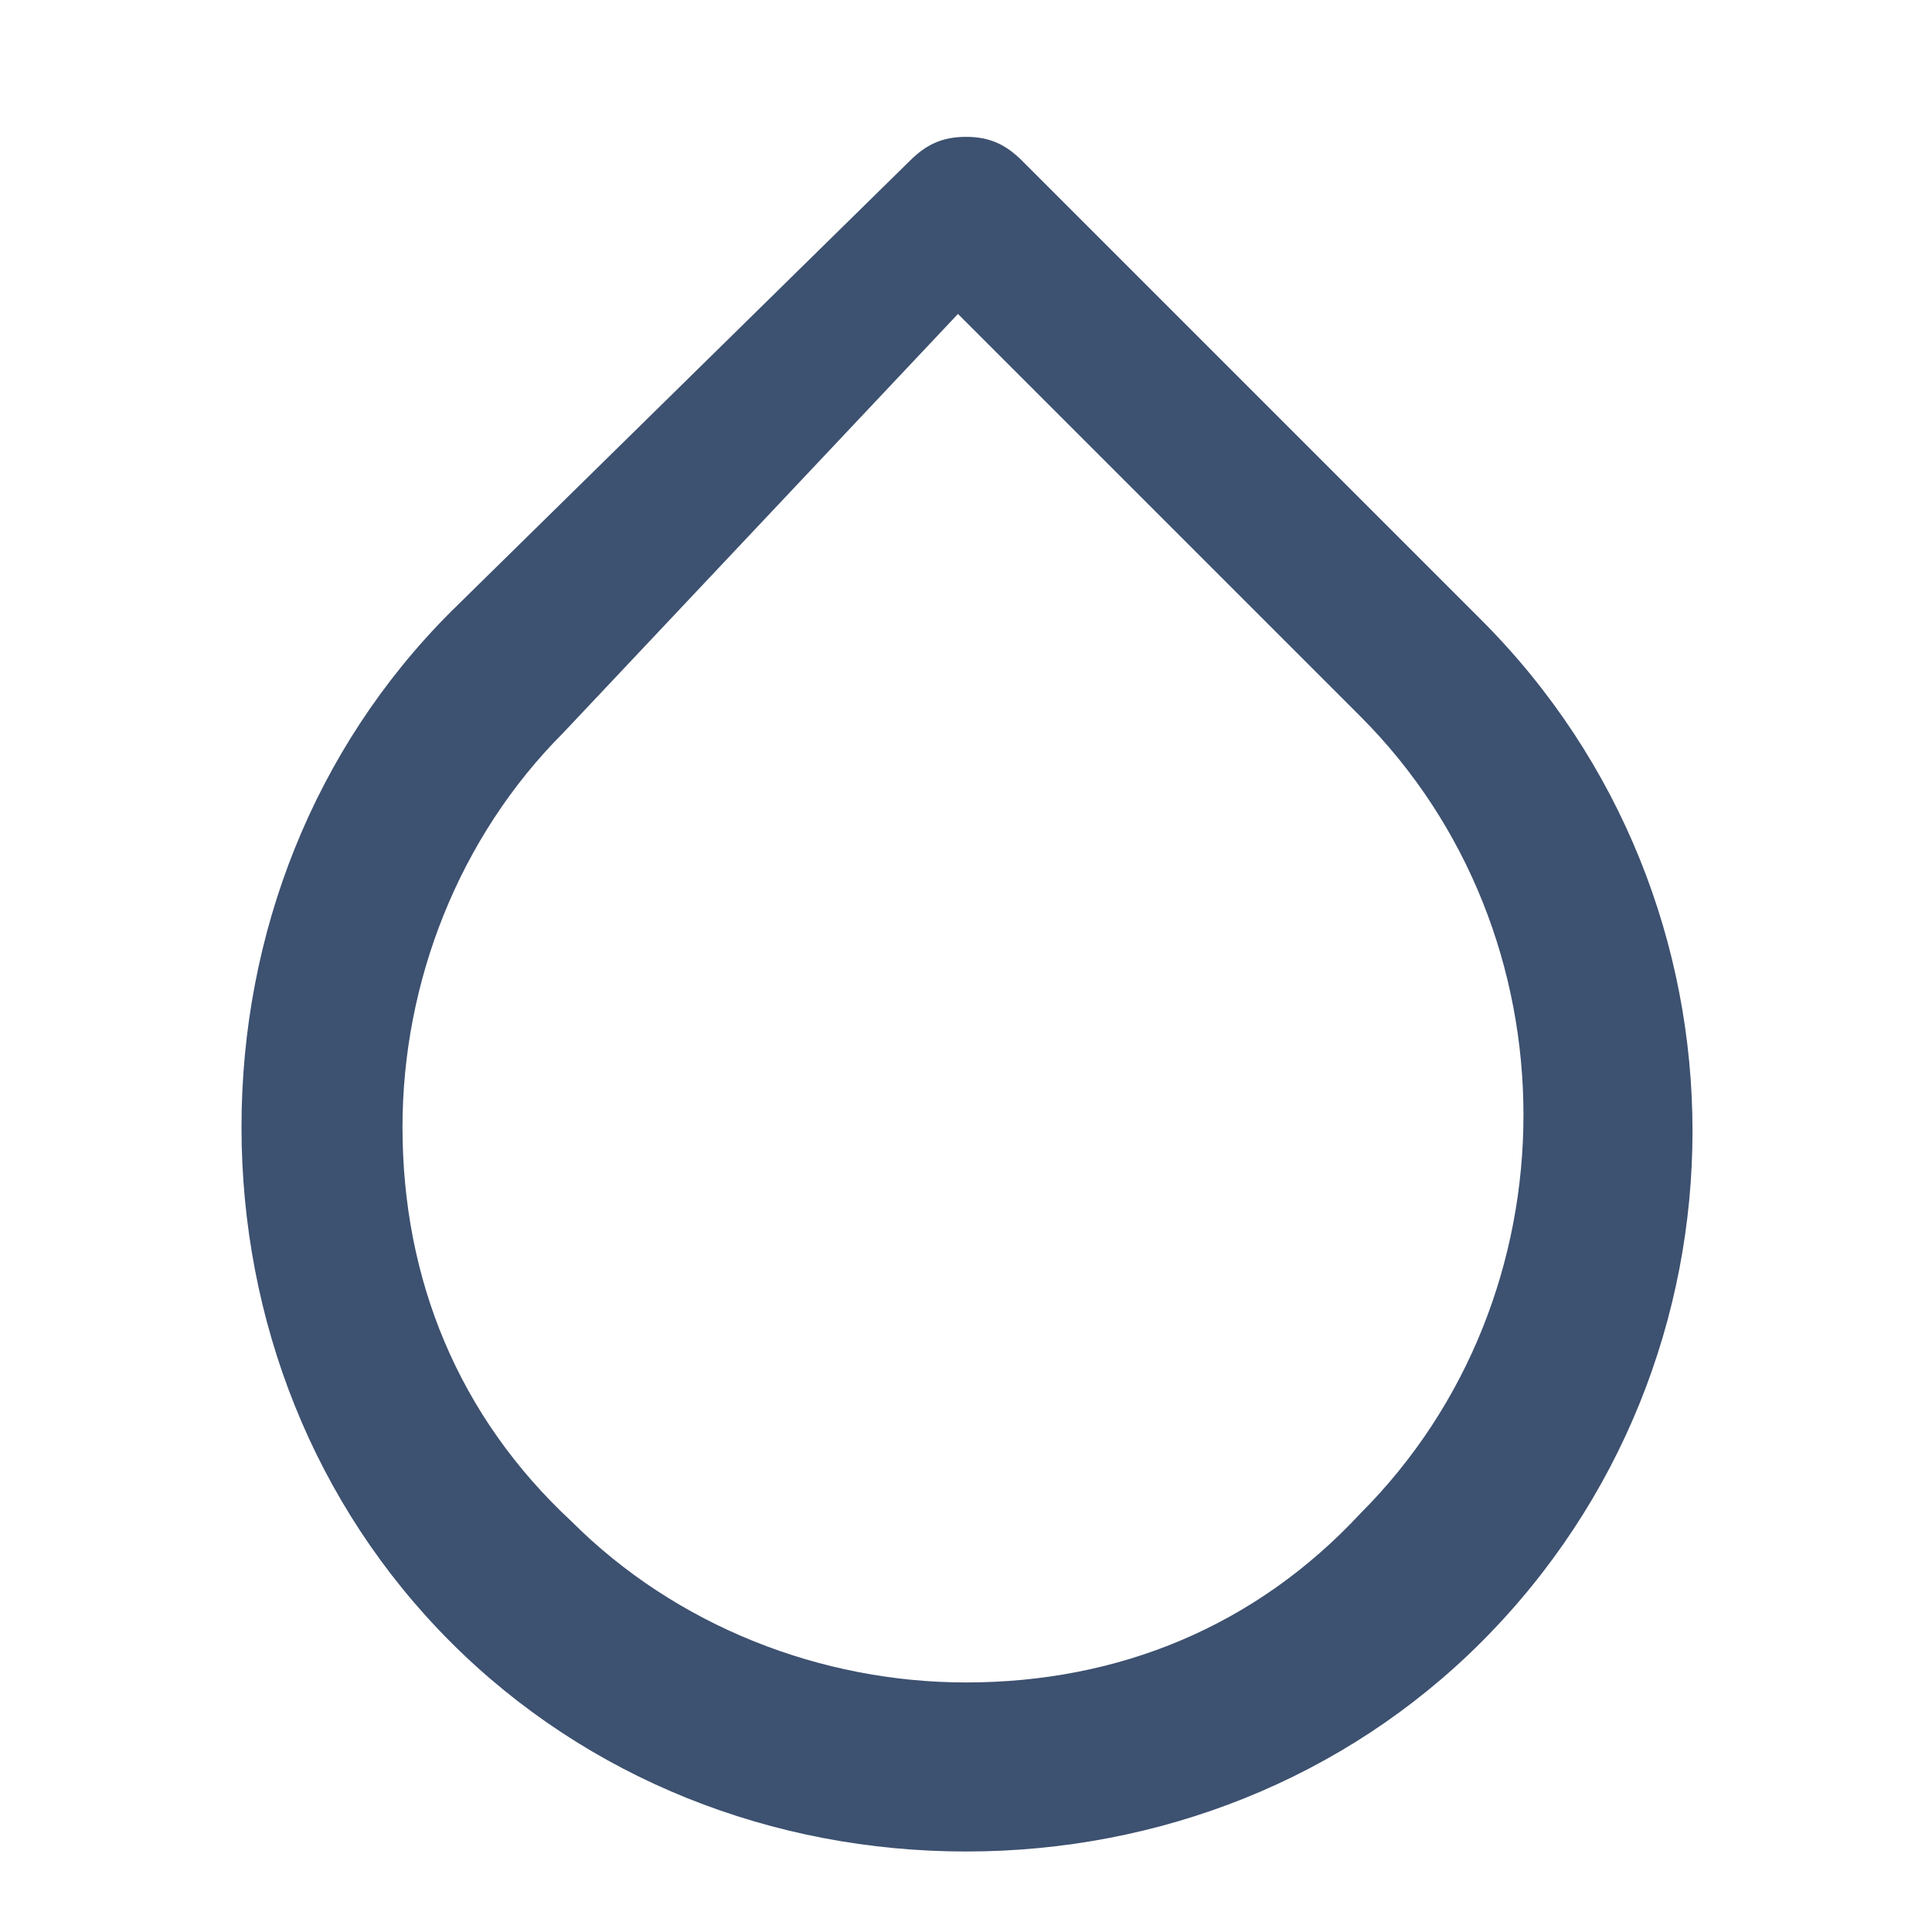 <svg xmlns="http://www.w3.org/2000/svg" viewBox="0 0 24 24" fill="#3d5170"><path d="M12 23c-2.4 0-4.7-.9-6.4-2.6C3.9 18.7 3 16.4 3 14c0-2.4.9-4.7 2.6-6.4L11.3 2c.2-.2.4-.3.7-.3.3 0 .5.1.7.3l5.7 5.7c3.5 3.5 3.5 9.2 0 12.7-1.7 1.7-4 2.6-6.4 2.6zM7 9.1c-1.3 1.3-2 3.1-2 4.9 0 1.9.7 3.6 2.1 4.9 1.3 1.3 3.1 2 4.9 2 1.9 0 3.6-.7 4.9-2.1 2.7-2.7 2.7-7.2 0-9.9l-5-5L7 9.1c.1 0 0 0 0 0zm-.6-.7z"/></svg>
